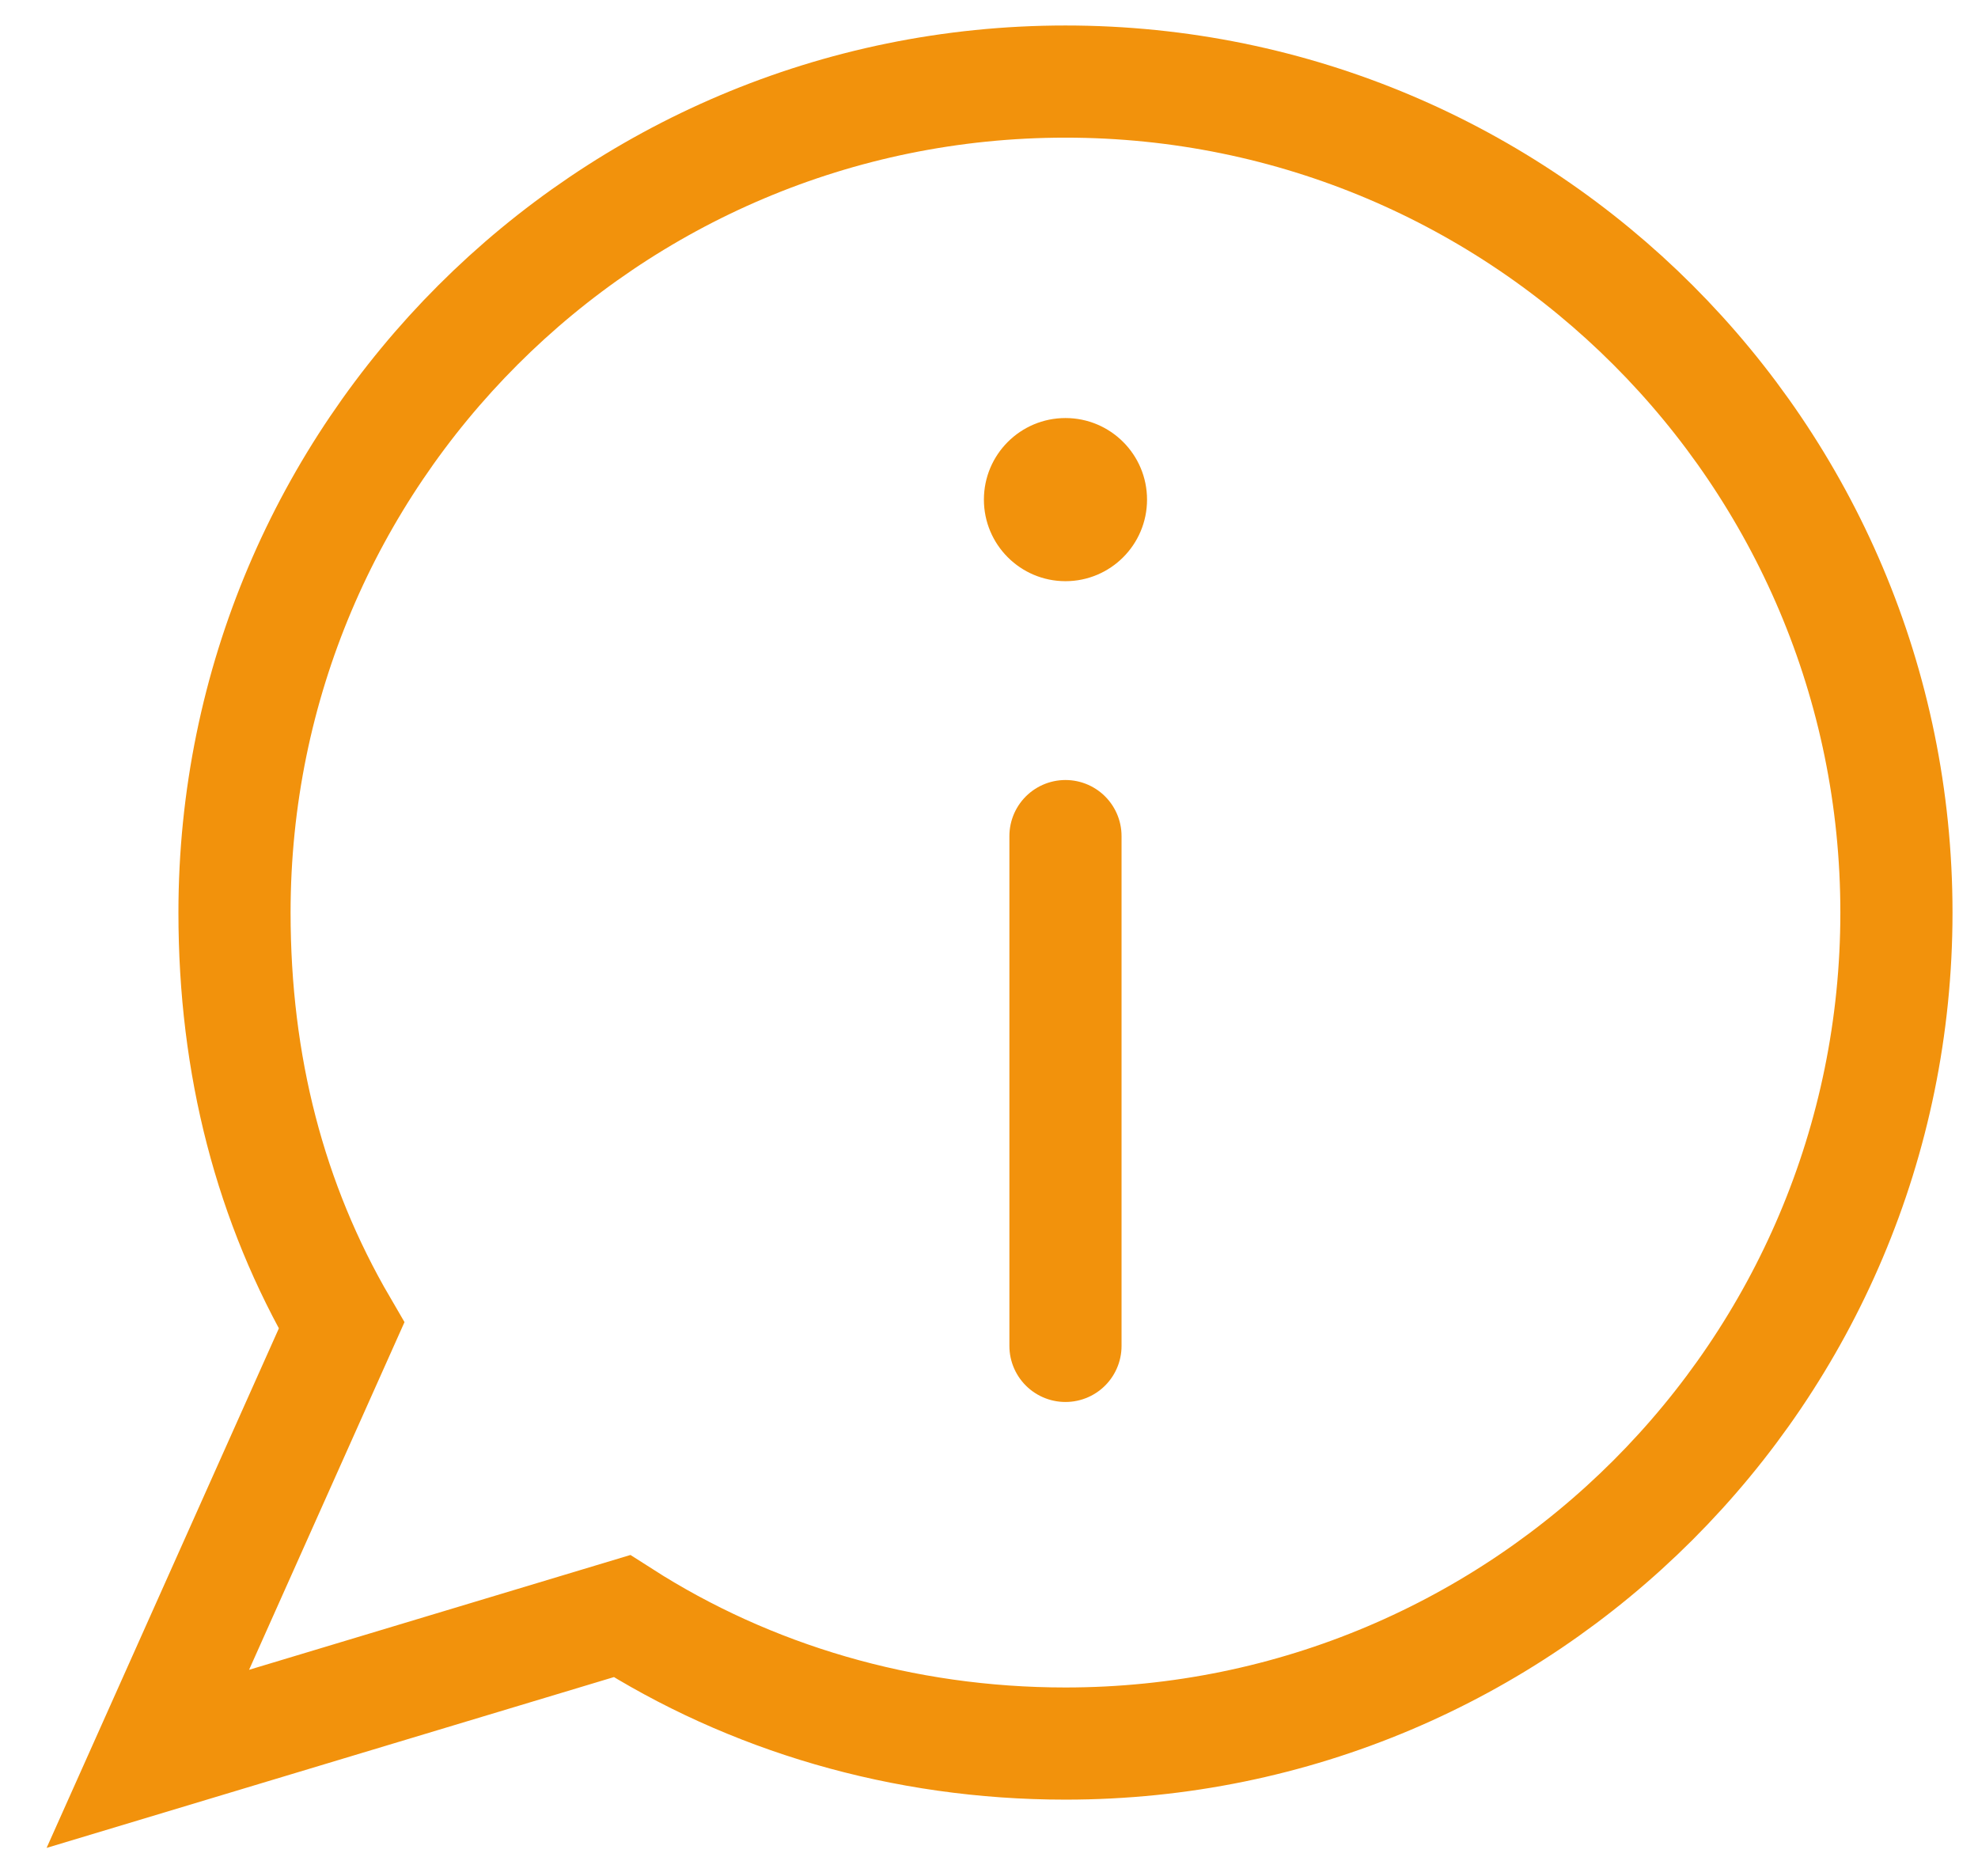 <?xml version="1.0" encoding="utf-8"?>
<!-- Generator: Adobe Illustrator 25.1.0, SVG Export Plug-In . SVG Version: 6.00 Build 0)  -->
<svg version="1.1" id="Layer_1" xmlns="http://www.w3.org/2000/svg" xmlns:xlink="http://www.w3.org/1999/xlink" x="0px" y="0px"
	 viewBox="0 0 38.8 36.8" style="enable-background:new 0 0 38.8 36.8;" xml:space="preserve">
<style type="text/css">
	.st0{fill:none;stroke:#FFFFFF;stroke-width:2.2;stroke-linecap:round;stroke-miterlimit:10;}
	.st1{fill:none;stroke:#FFFFFF;stroke-width:2.2;stroke-miterlimit:10;}
	.st2{fill:#FFFFFF;}
	.st3{fill:none;stroke:#F2920C;stroke-width:2.2;stroke-linecap:round;stroke-miterlimit:10;}
	.st4{fill:none;stroke:#F2920C;stroke-width:2.2;stroke-miterlimit:10;}
	.st5{fill:#F2920C;}
	.st6{fill:none;stroke:#333333;stroke-width:2.2;stroke-linecap:round;stroke-miterlimit:10;}
	.st7{fill:none;stroke:#333333;stroke-width:2.2;stroke-miterlimit:10;}
	.st8{fill:#333333;}
</style>
<path class="st3" d="M6.7,26c-1.4-2.4-2.1-5.1-2.1-8.1c0-9,7.3-16.3,16.3-16.3s16.3,7.3,16.3,16.3s-7.3,16.3-16.3,16.3
	c-3.2,0-6.2-0.9-8.7-2.5l-9.3,2.8L6.7,26z"/>
<line class="st3" x1="20.9" y1="26.4" x2="20.9" y2="16.4"/>
<circle class="st5" cx="20.9" cy="9.8" r="1.6"/>
</svg>
